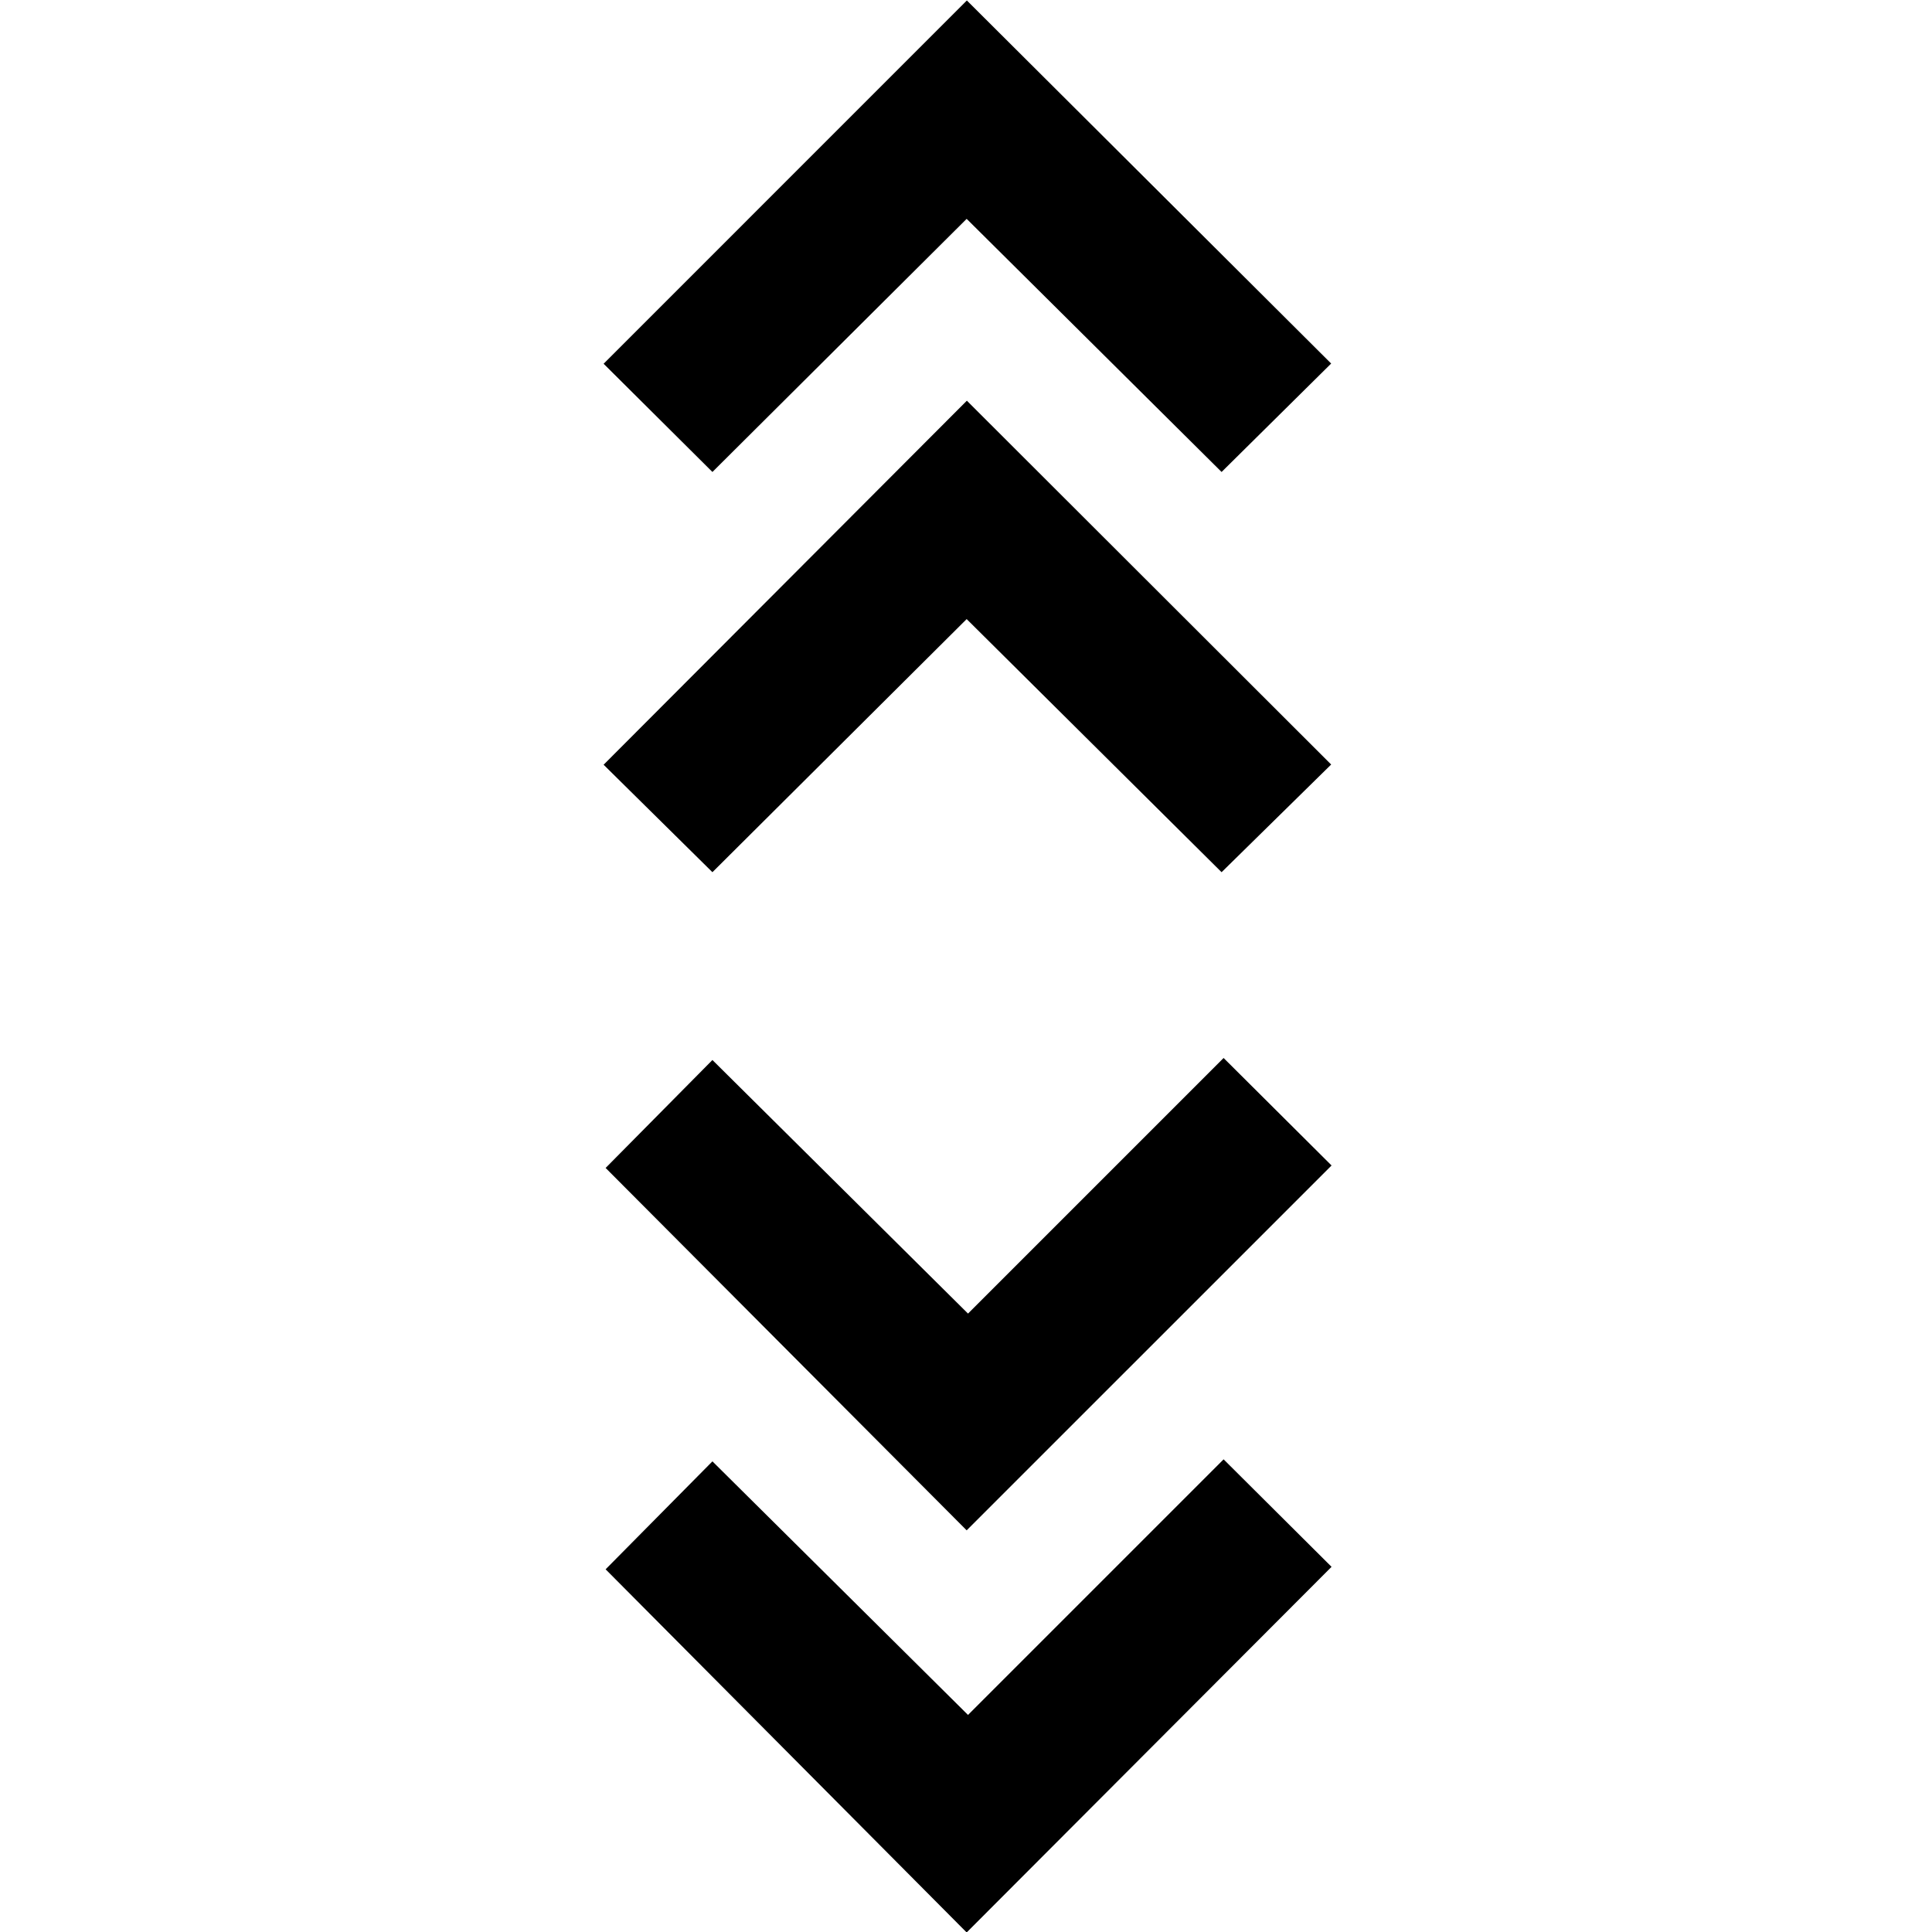 <svg xmlns="http://www.w3.org/2000/svg" height="40" viewBox="0 -960 960 960" width="40"><path d="m480.33.23-179.4-180.45L354-233.86l127 126 127-127 53.64 53.41L480.33.23Zm0-199.81-179.4-180.07L354-433.29l127 126 127-127 53.64 53.41-181.31 181.3ZM354-526.61l-54.07-53.4 180.5-180.89 181.02 180.78L607-526.61 480.33-652.38 354-526.61Zm0-198.87-54.07-53.78 180.5-180.51 181.02 180.41L607-725.48 480.33-851.25 354-725.48Z"/></svg>